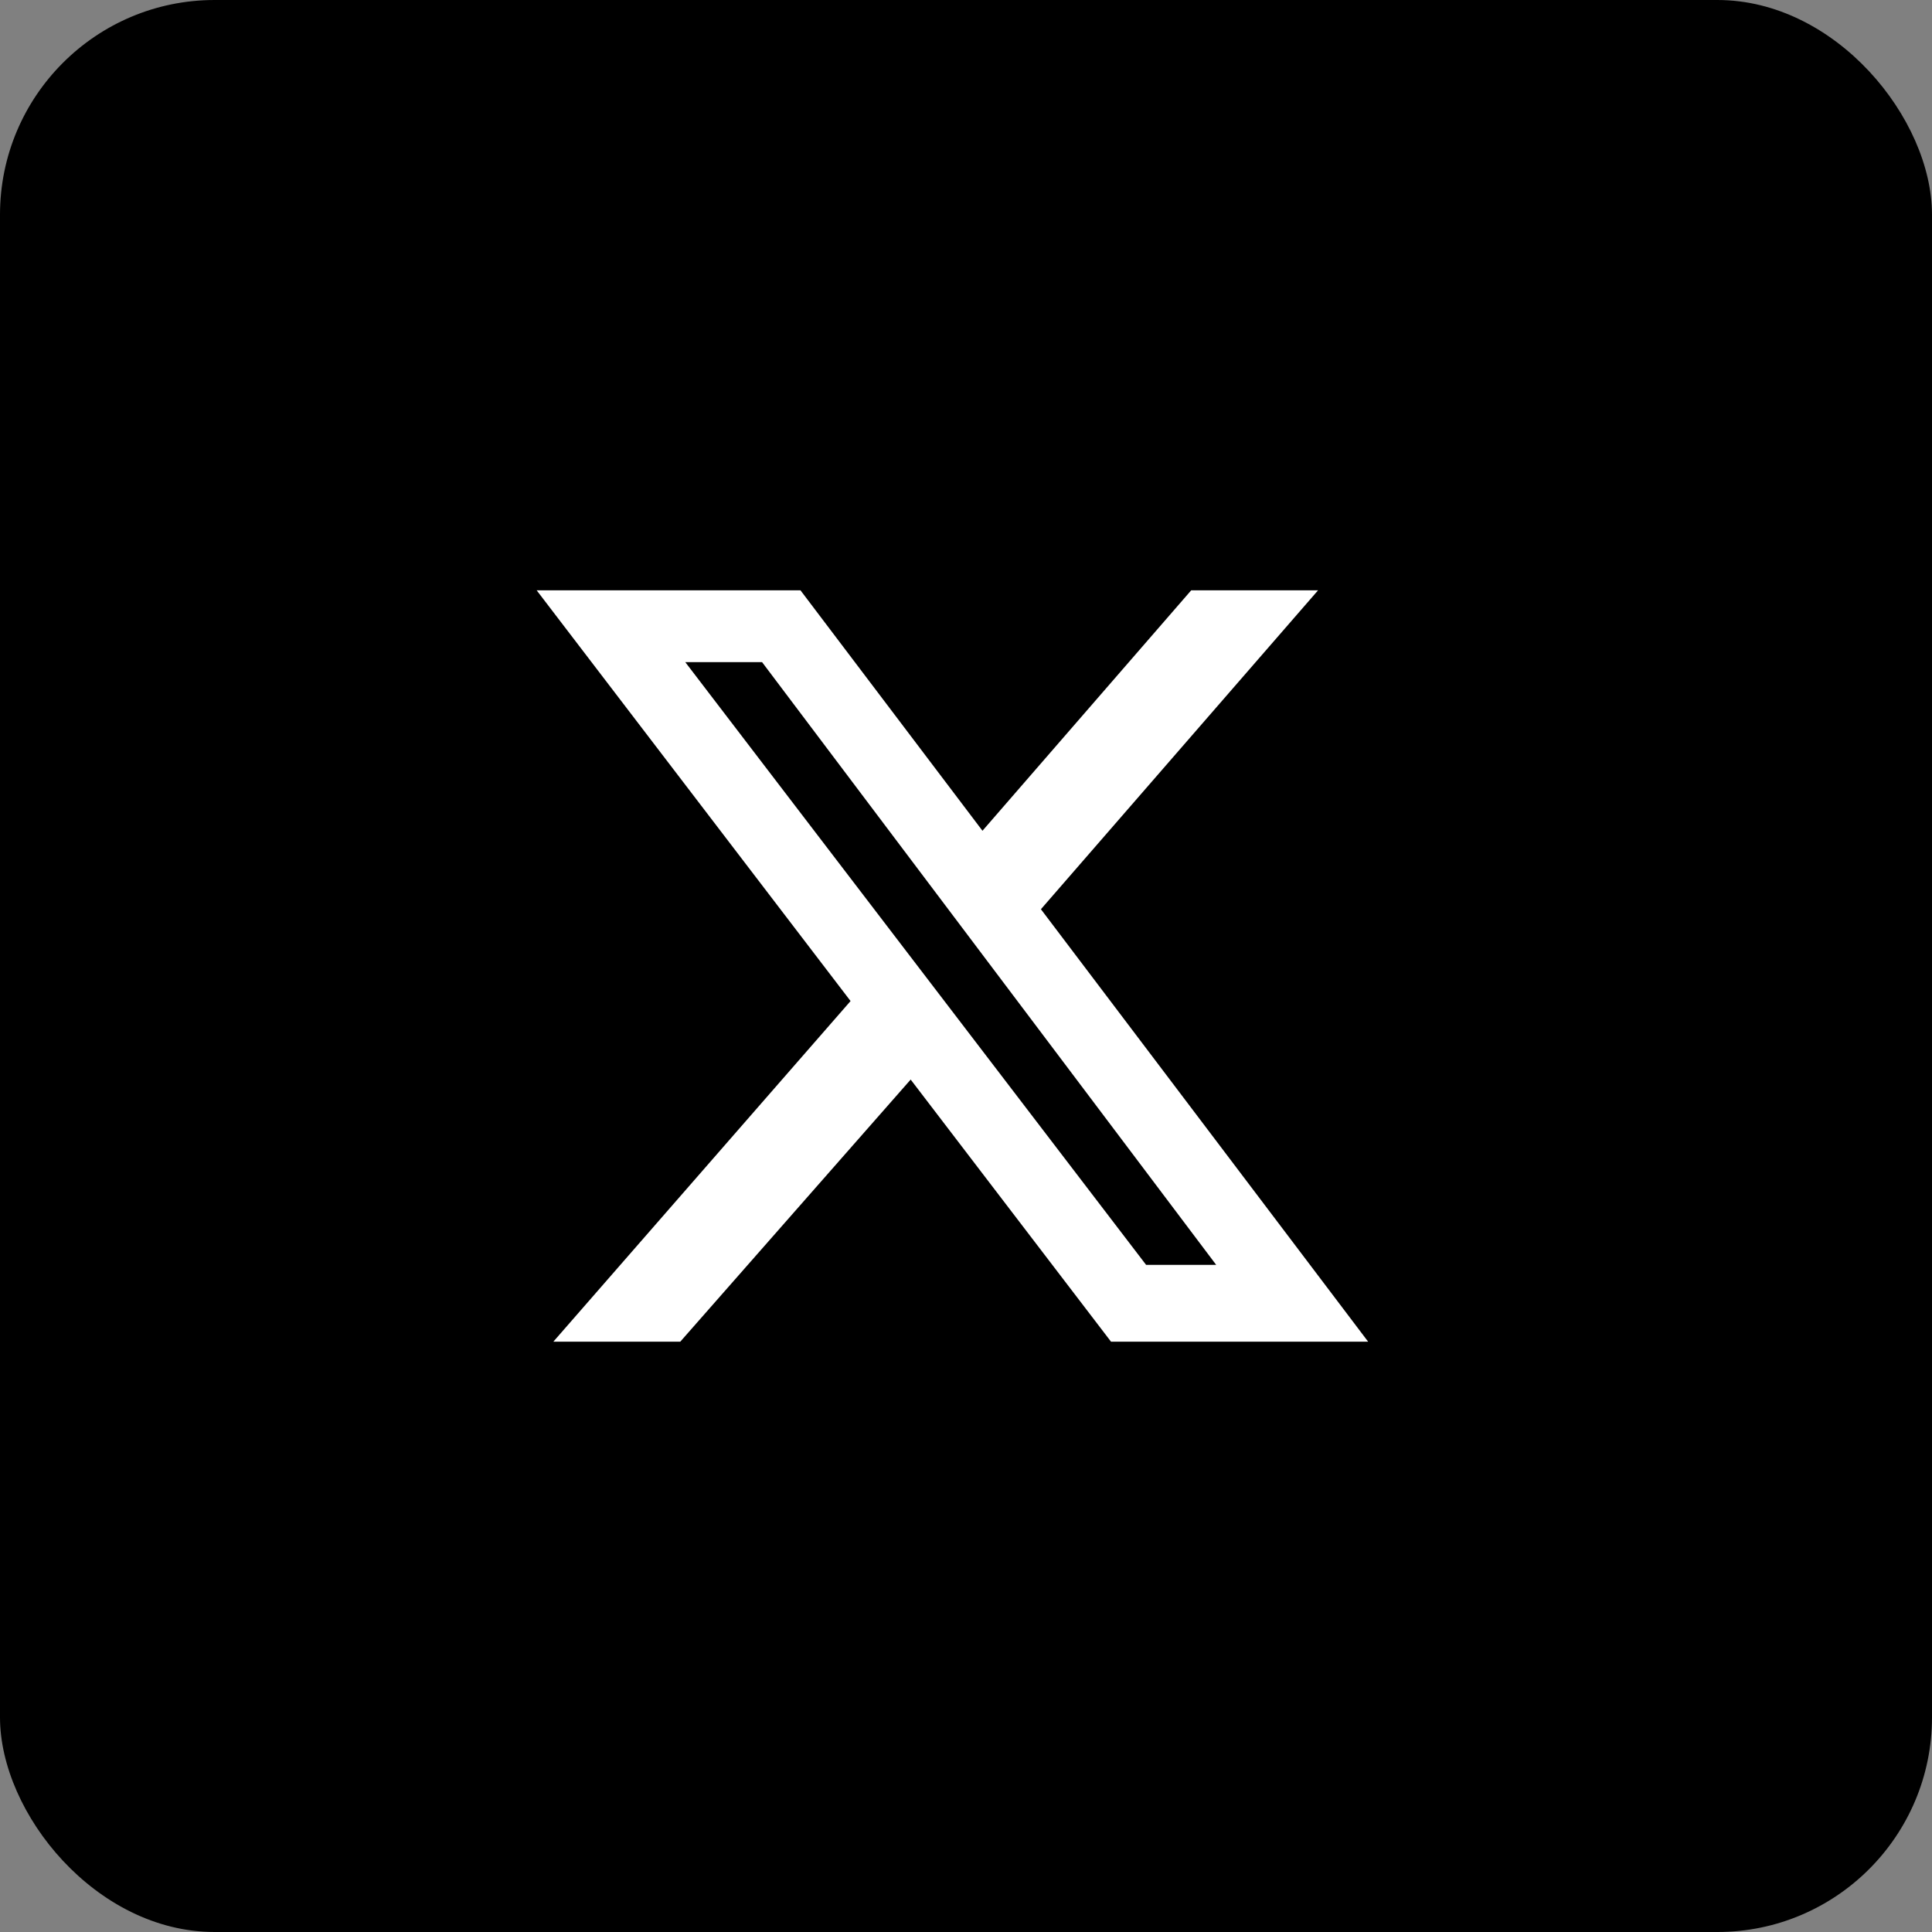 <svg width="36" height="36" viewBox="0 0 36 36" fill="none" xmlns="http://www.w3.org/2000/svg">
    <rect x="0" y="0" width="36" height="36" fill="#808080" stroke="none"/>
    <rect width="36" height="36" rx="4" fill="black" />
    <g clip-path="url(#clip0_17452_43394)">
        <path
            d="M22.196 11H24.56L19.396 16.942L25.493 25H20.702L16.969 20.116L12.676 25H10.311L15.849 18.653L10 11H14.916L18.307 15.48L22.196 11ZM21.356 23.569H22.662L14.2 12.338H12.769L21.356 23.569Z"
            fill="white" />
    </g>
    <defs>
        <clipPath id="clip0_17452_43394">
            <rect width="15.493" height="14" fill="white" transform="translate(10 11)" />
        </clipPath>
    </defs>
</svg>